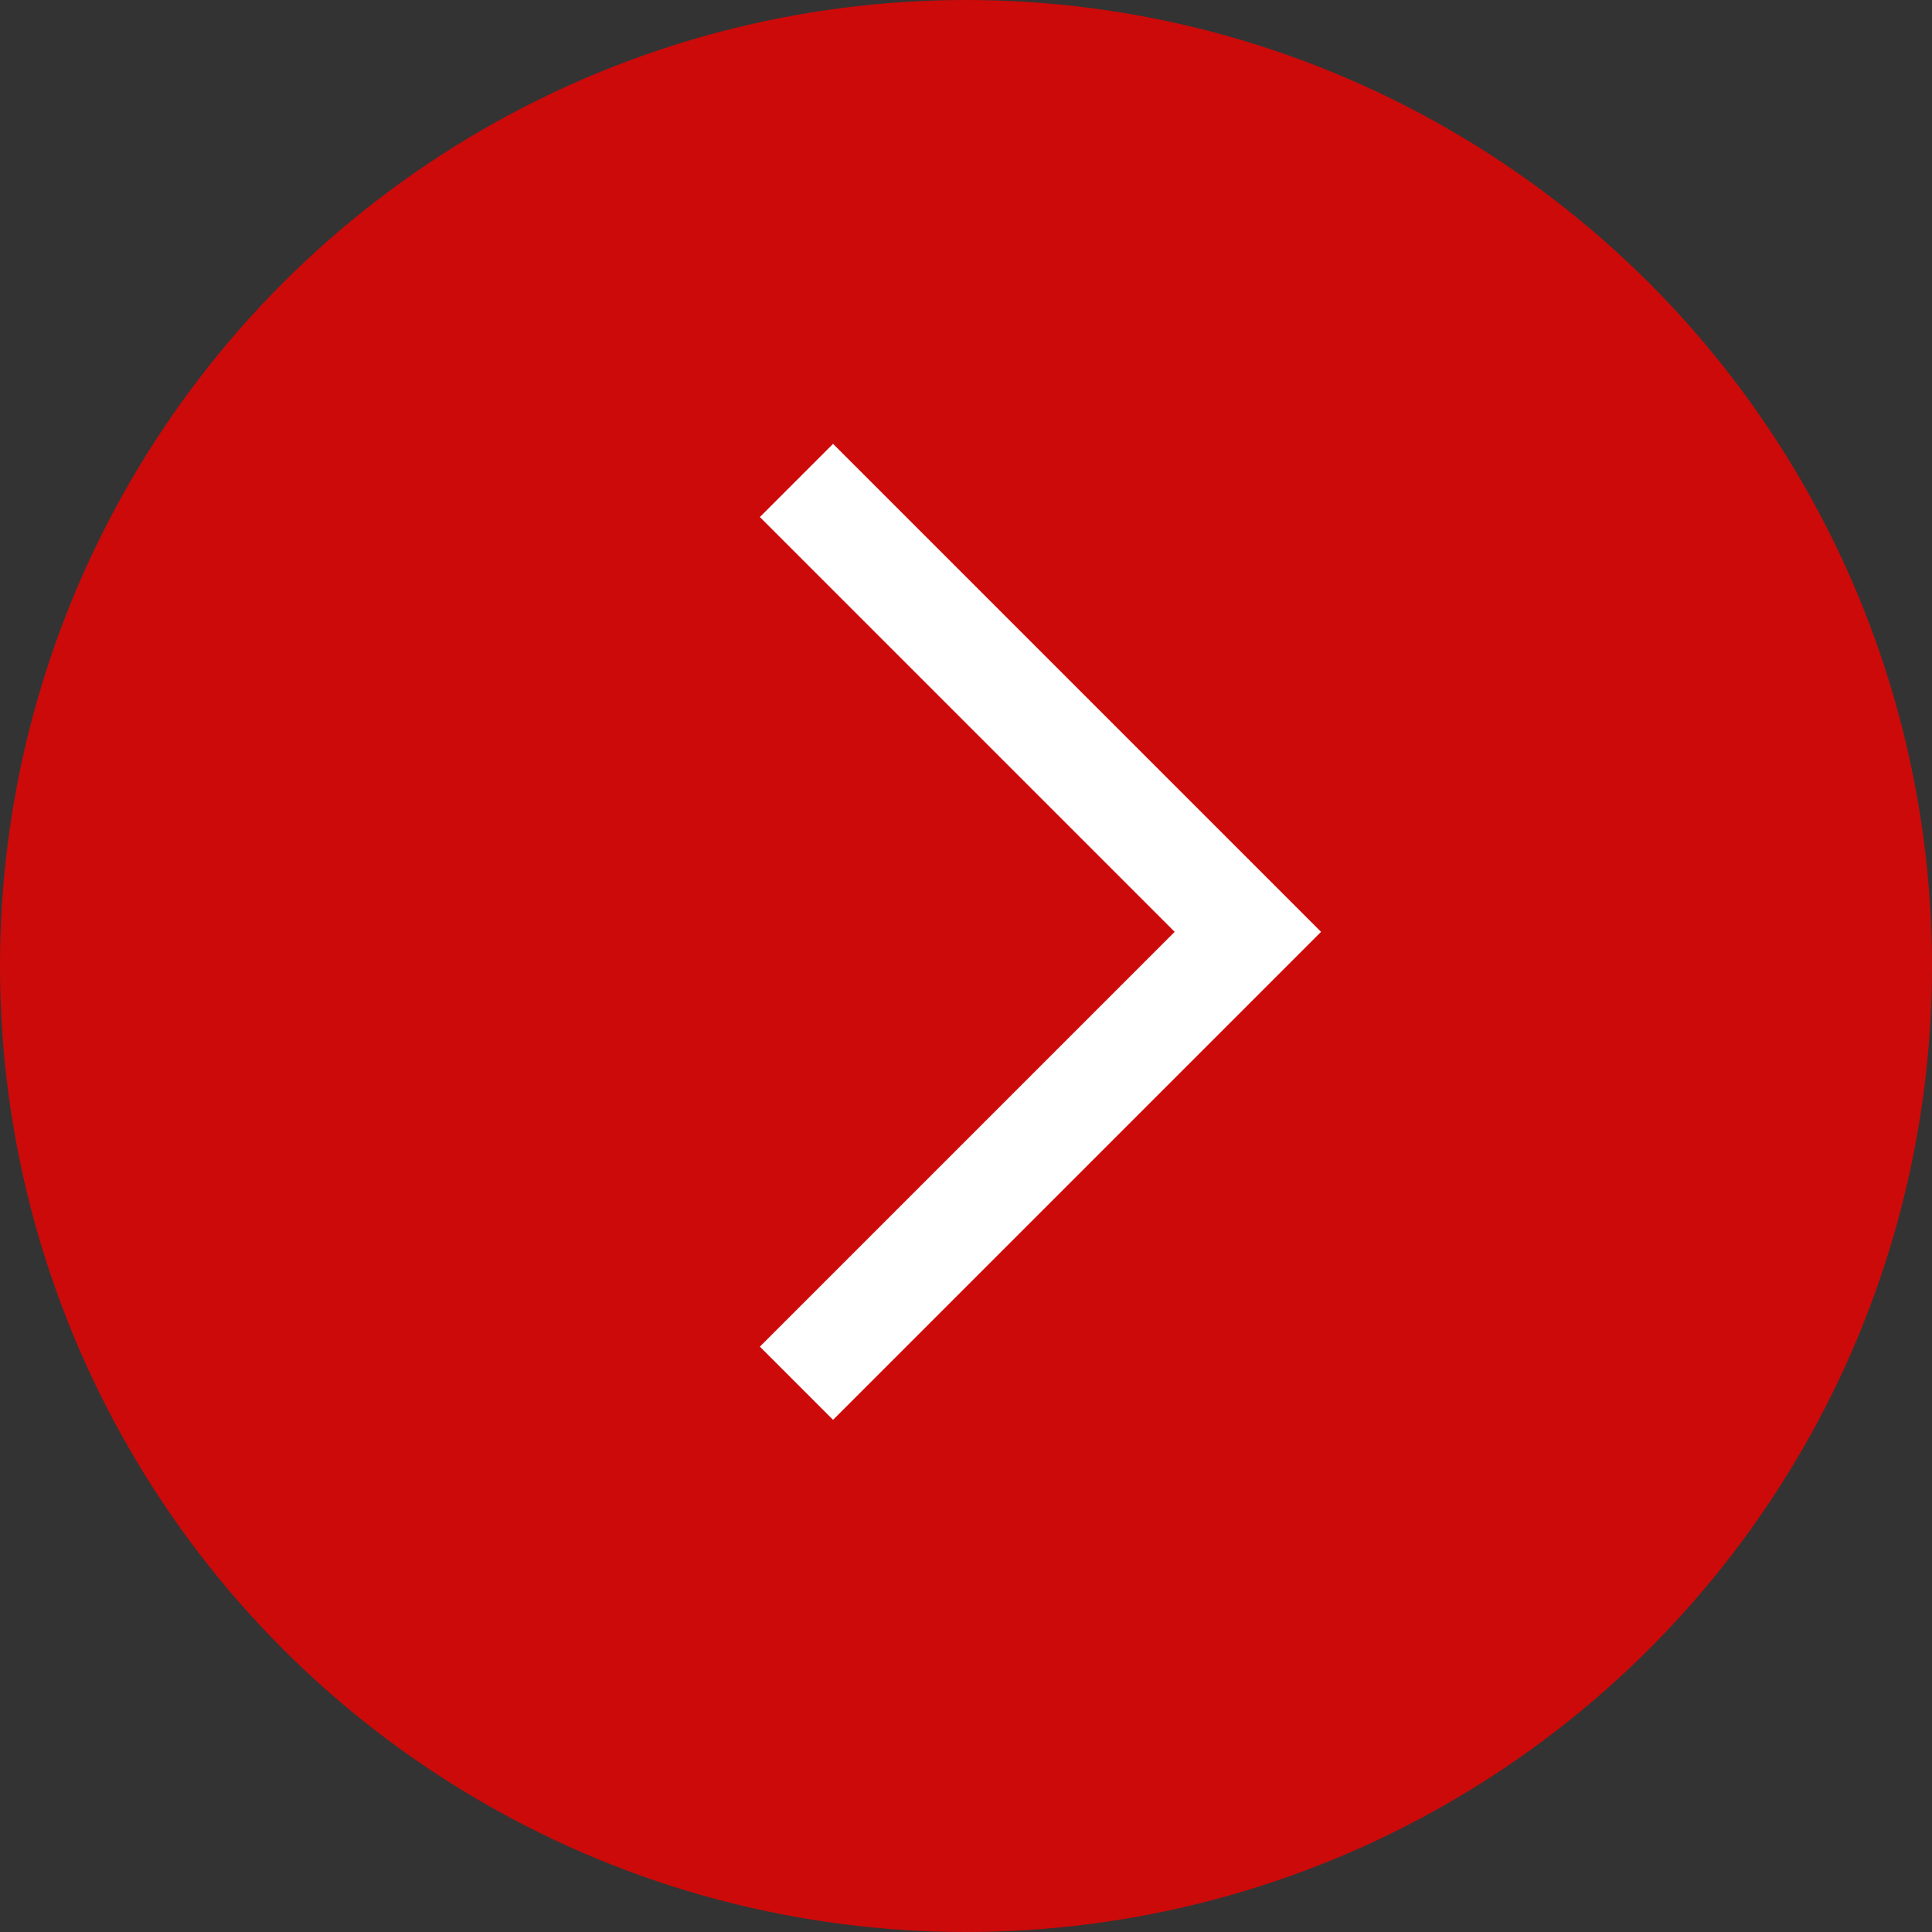 <svg width="28" height="28" viewBox="0 0 28 28" fill="none" xmlns="http://www.w3.org/2000/svg">
<rect x="0" y="0" width="28" height="28" fill="#333333" stroke="none"/>
<circle cx="14" cy="14" r="14" fill="#CC0A0A"/>
<path d="M11.543 6.963L18.085 13.505L11.543 20.047" stroke="white" stroke-width="1.5" stroke-miterlimit="10"/>
</svg>
